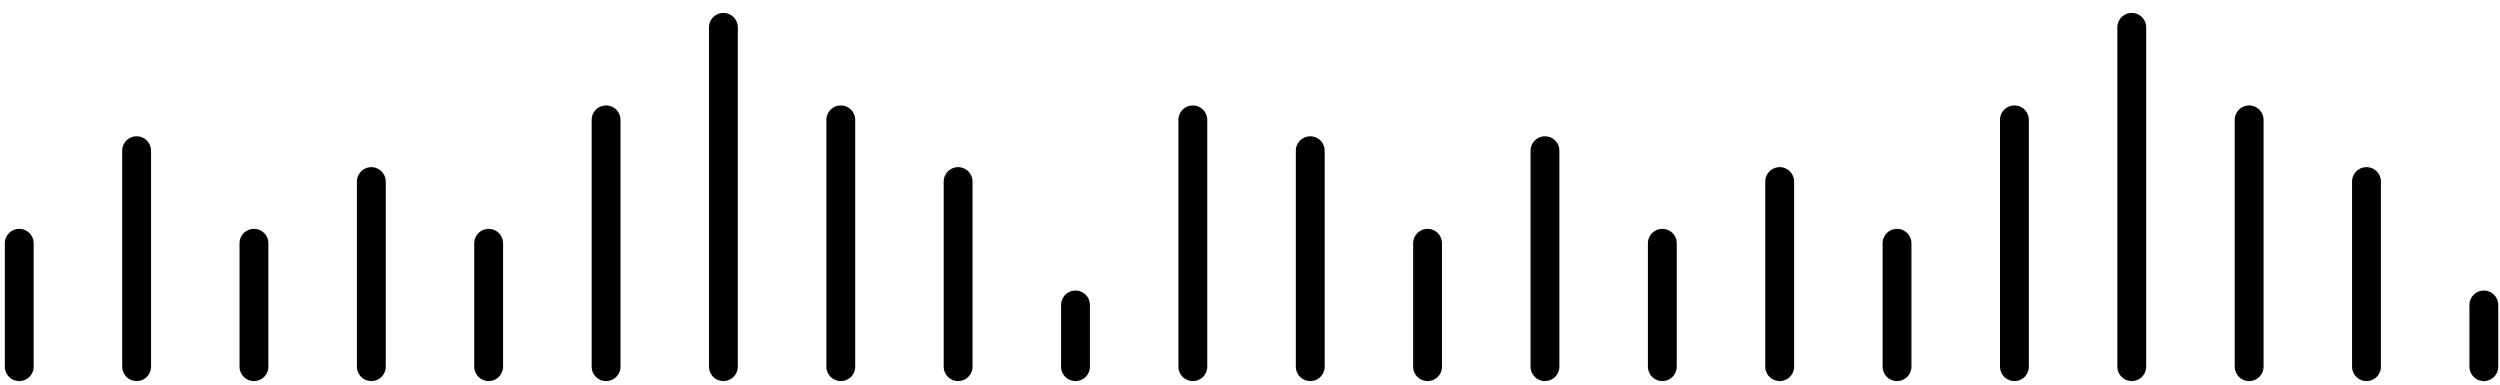 <svg xmlns="http://www.w3.org/2000/svg" viewBox="0 0 130 20" fill="none" stroke="#000" stroke-width="1.5" stroke-linecap="round" ><path d="M7.104 19.066V7.837m61.029 11.229V7.837M49.822 19.066V9.441m6.104 9.625v-3.208m-42.721 3.208V12.65m12.205 6.416V12.65M1 19.066V12.65m36.617 6.416V1.421M19.309 19.066V9.441m12.207 9.625V6.233m12.205 12.833V6.233m18.306 12.833V6.233m18.311 12.833V7.837m42.719 11.229V9.441m6.103 9.625v-3.208m-42.719 3.208V12.65m12.204 6.416V12.65m-24.411 6.416V12.65m36.618 6.416V1.421M92.543 19.066V9.441m12.207 9.625V6.233m12.205 12.833V6.233"/></svg>